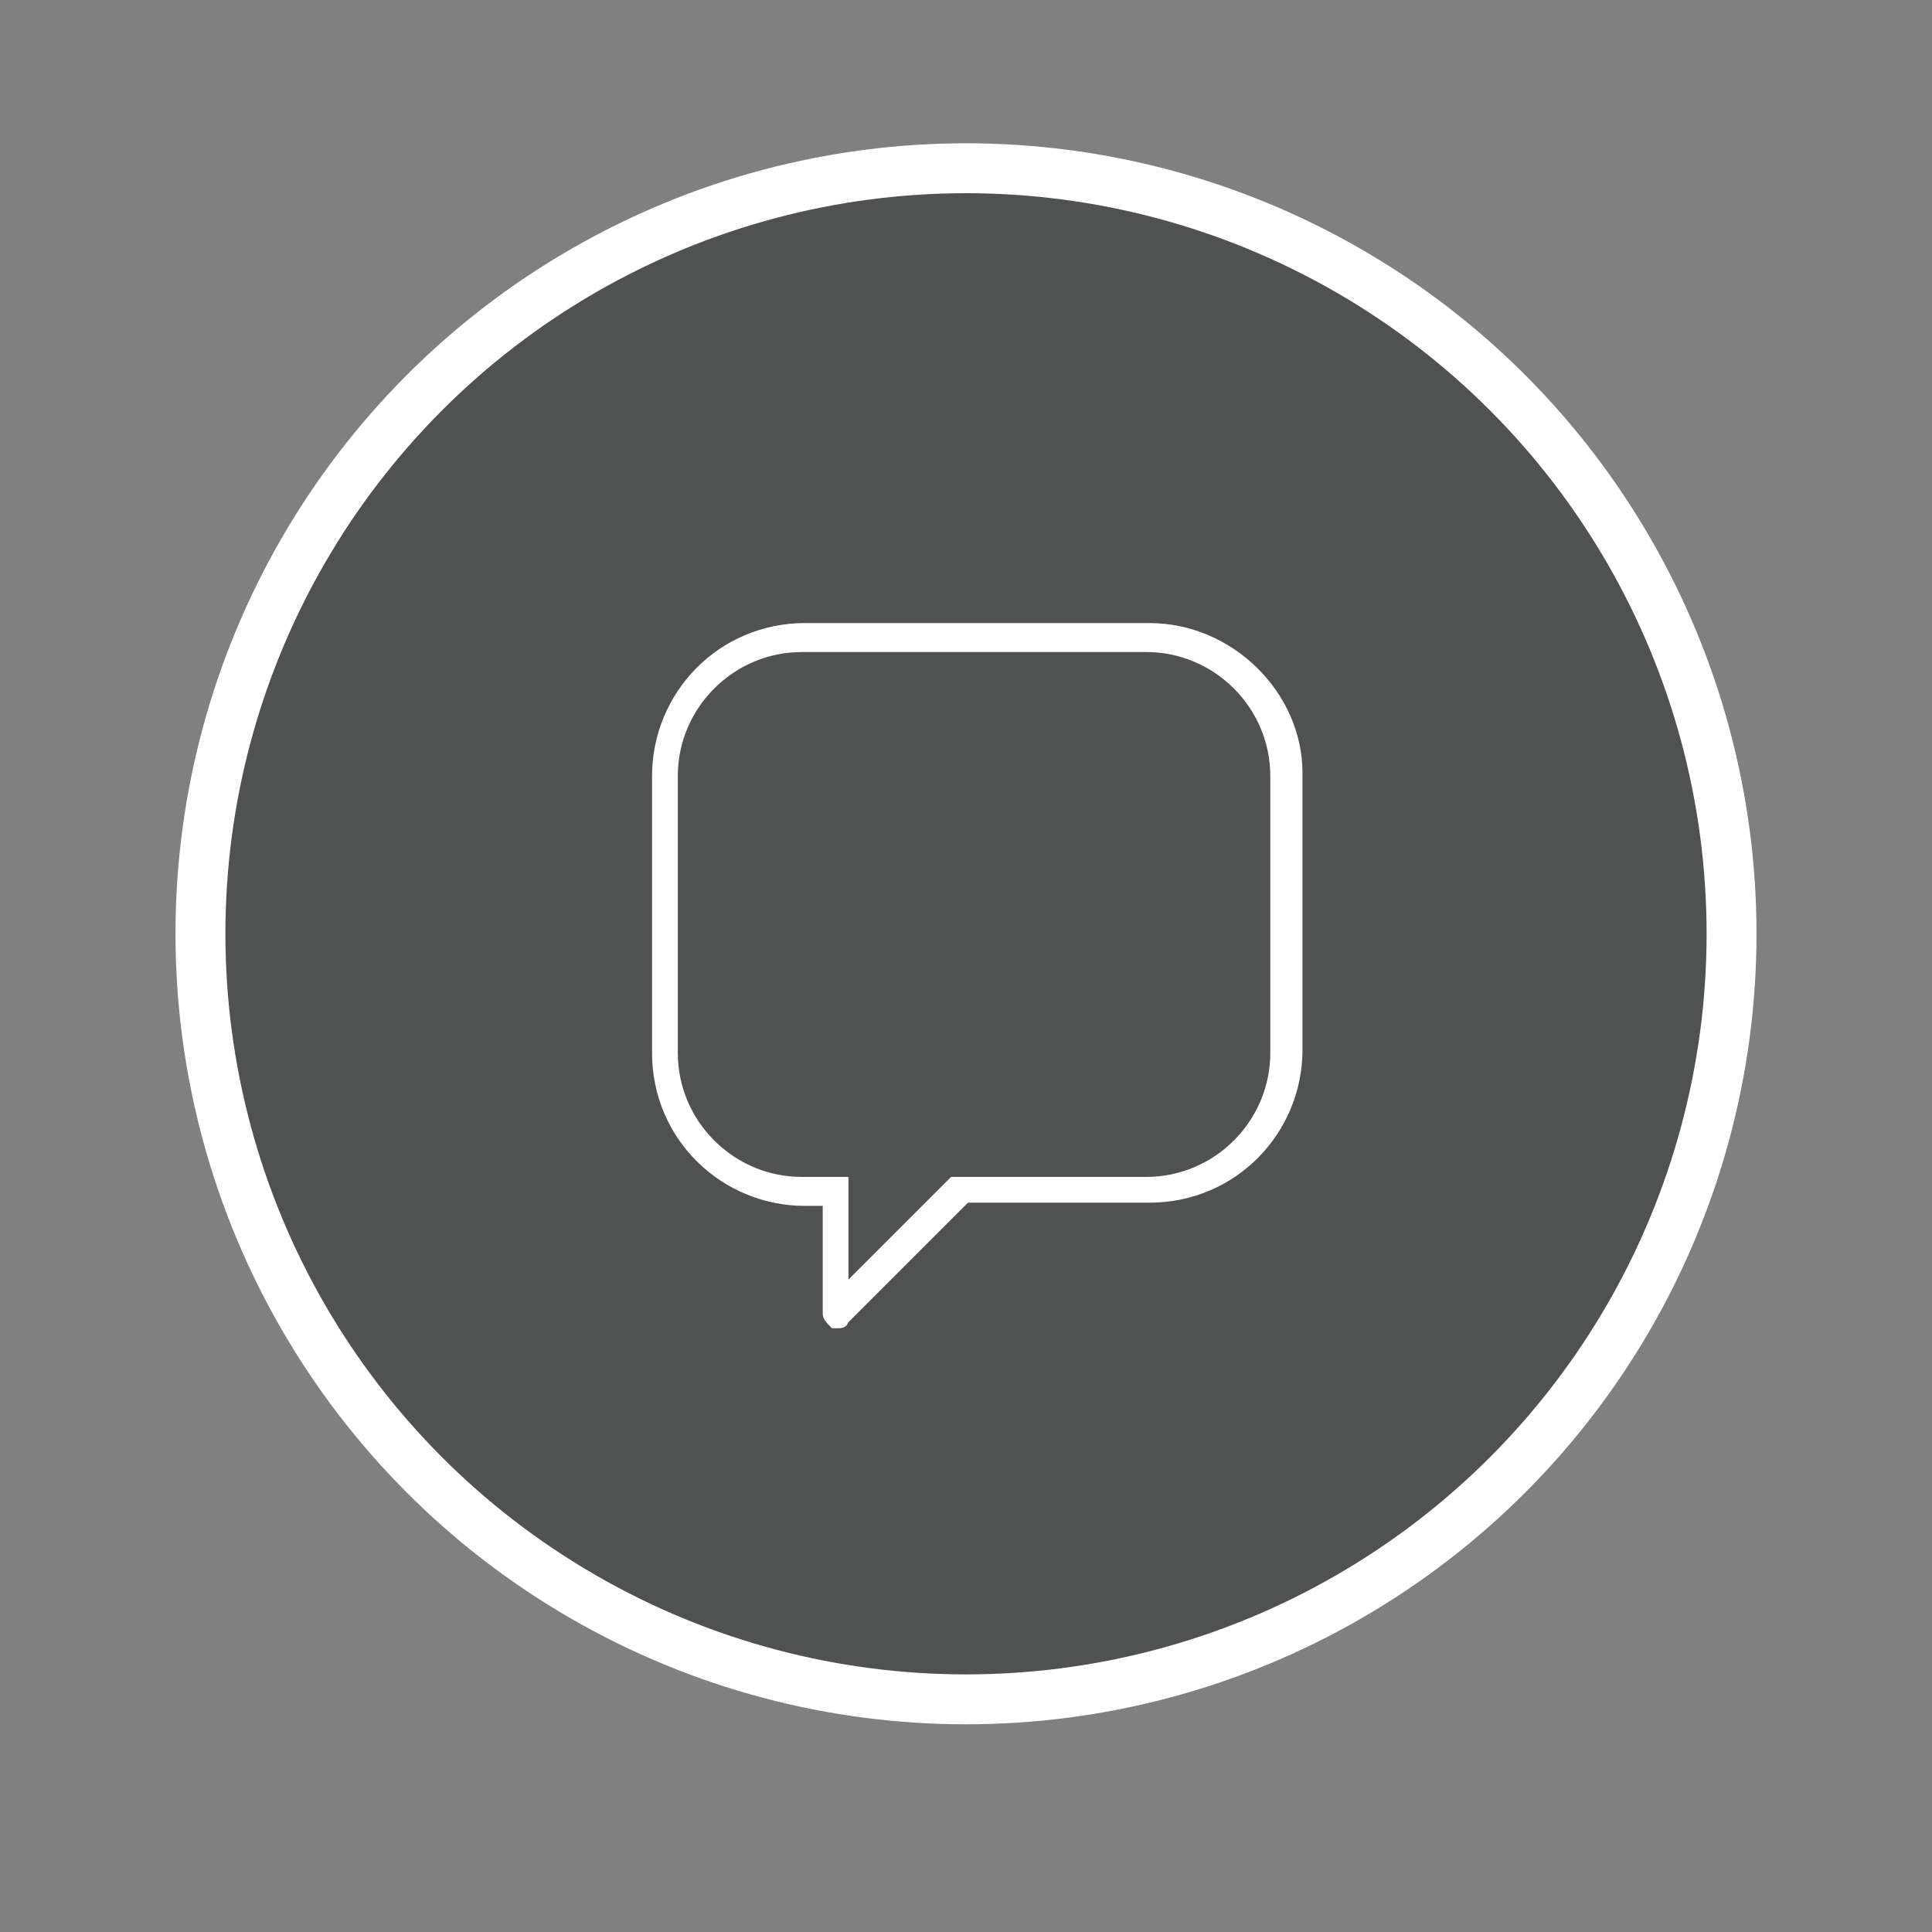 <?xml version="1.0" encoding="utf-8"?>
<!-- Generator: Adobe Illustrator 24.3.0, SVG Export Plug-In . SVG Version: 6.00 Build 0)  -->
<svg version="1.1" id="Layer_1" xmlns="http://www.w3.org/2000/svg" xmlns:xlink="http://www.w3.org/1999/xlink" x="0px" y="0px"
	 viewBox="0 0 60 60" style="enable-background:new 0 0 60 60;" xml:space="preserve">
<rect x="0" y="0" width="60" height="60" fill="#808080" stroke="none"/>
<style type="text/css">
	.st0{fill:#FFFFFF;}
	.st1{fill:#505151;}
	.st2{fill:none;stroke:#FFFFFF;stroke-width:1.5;}
	.st3{fill:#FFFFFF;stroke:#FFFFFF;stroke-width:0.3;}
</style>
<g id="Group_508" transform="translate(-1281 -555)">
	<g id="Group_507" transform="translate(-79 -86)">
		<g transform="matrix(1, 0, 0, 1, 1360, 641)">
			<circle id="Ellipse_25-2" class="st0" cx="30" cy="29" r="24"/>
		</g>
		<g id="Group_423" transform="translate(3 -1)">
			<g id="Group_393" transform="translate(32 70)">
				<g id="Group_392" transform="translate(1331 577)">
					<circle id="Ellipse_24" class="st0" cx="24" cy="24" r="24"/>
				</g>
			</g>
			<g id="Group_398" transform="translate(32 69)">
				<g id="Group_392-2" transform="translate(1331 577)">
					<g id="Ellipse_24-2" transform="translate(1 2)">
						<circle class="st1" cx="23" cy="23" r="23"/>
						<circle class="st2" cx="23" cy="23" r="23.8"/>
					</g>
				</g>
			</g>
		</g>
	</g>
	<path id="Path_208" class="st3" d="M1316.7,574.5h-10.7c-2.6,0-4.6,2.1-4.6,4.6c0,0,0,0,0,0v8.6c0,2.6,2.1,4.6,4.6,4.6c0,0,0,0,0,0
		h0.7v3.5c0,0.1,0.1,0.2,0.2,0.3c0,0,0.1,0,0.1,0c0.1,0,0.2,0,0.2-0.1l3.8-3.8h5.7c2.6,0,4.6-2.1,4.6-4.6c0,0,0,0,0,0v-8.6
		C1321.3,576.6,1319.2,574.5,1316.7,574.5z M1320.6,587.7c0,2.2-1.8,4-4,4c0,0,0,0,0,0h-6l-0.3,0.3l-0.1,0.1l-0.2,0.2l-2.8,2.8v-3.1
		l0,0v-0.3h-1.3c-2.2,0-4-1.8-4-4c0,0,0,0,0,0v-8.6c0-2.2,1.8-4,4-4c0,0,0,0,0,0h10.7c2.2,0,4,1.8,4,4c0,0,0,0,0,0L1320.6,587.7
		L1320.6,587.7z"/>
</g>
</svg>
